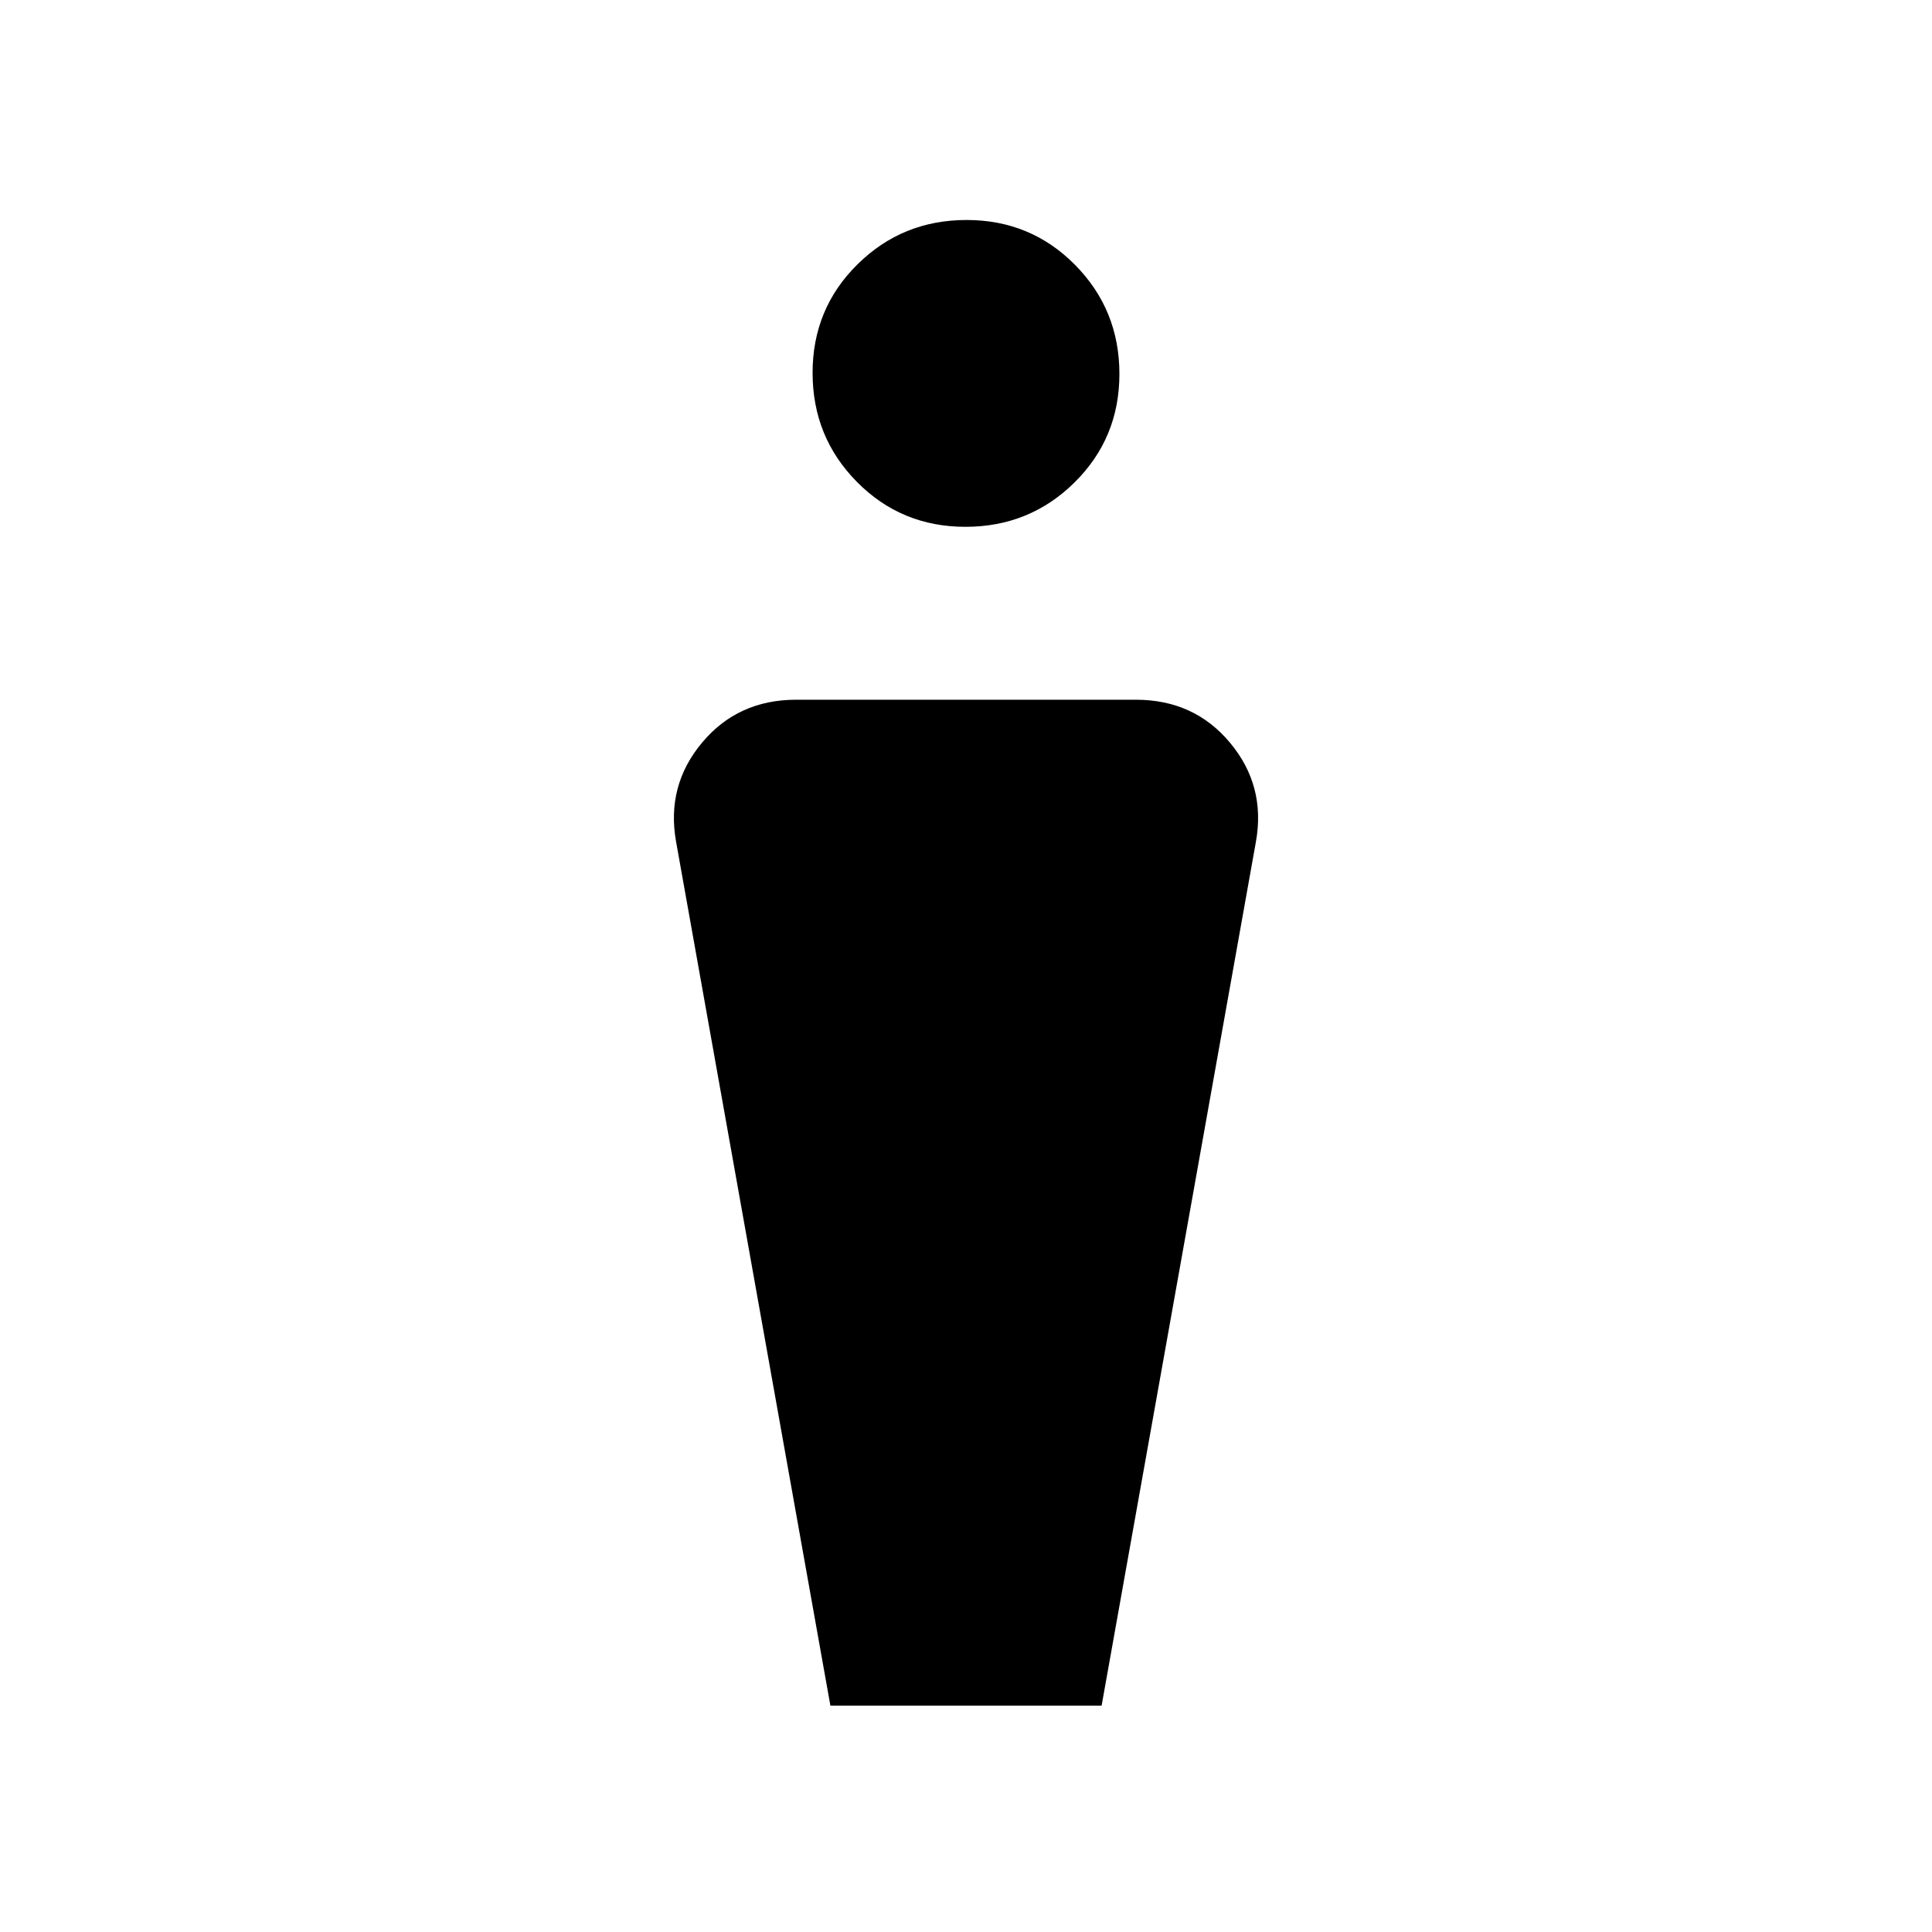 <svg xmlns="http://www.w3.org/2000/svg" height="20" viewBox="0 -960 960 960" width="20"><path d="m412.62-112.46-76.7-429.42q-4.92-27.74 12.91-49.08 17.82-21.35 46.75-21.35h168.84q28.93 0 46.75 21.35 17.83 21.34 12.91 49.08l-76.7 429.42H412.62Zm67.11-585.77q-31.88 0-53.92-22.31-22.04-22.31-22.04-54.19 0-31.89 22.31-53.92 22.31-22.04 54.19-22.04t53.92 22.31q22.04 22.31 22.04 54.19t-22.31 53.92q-22.31 22.04-54.19 22.04Z"/></svg>
